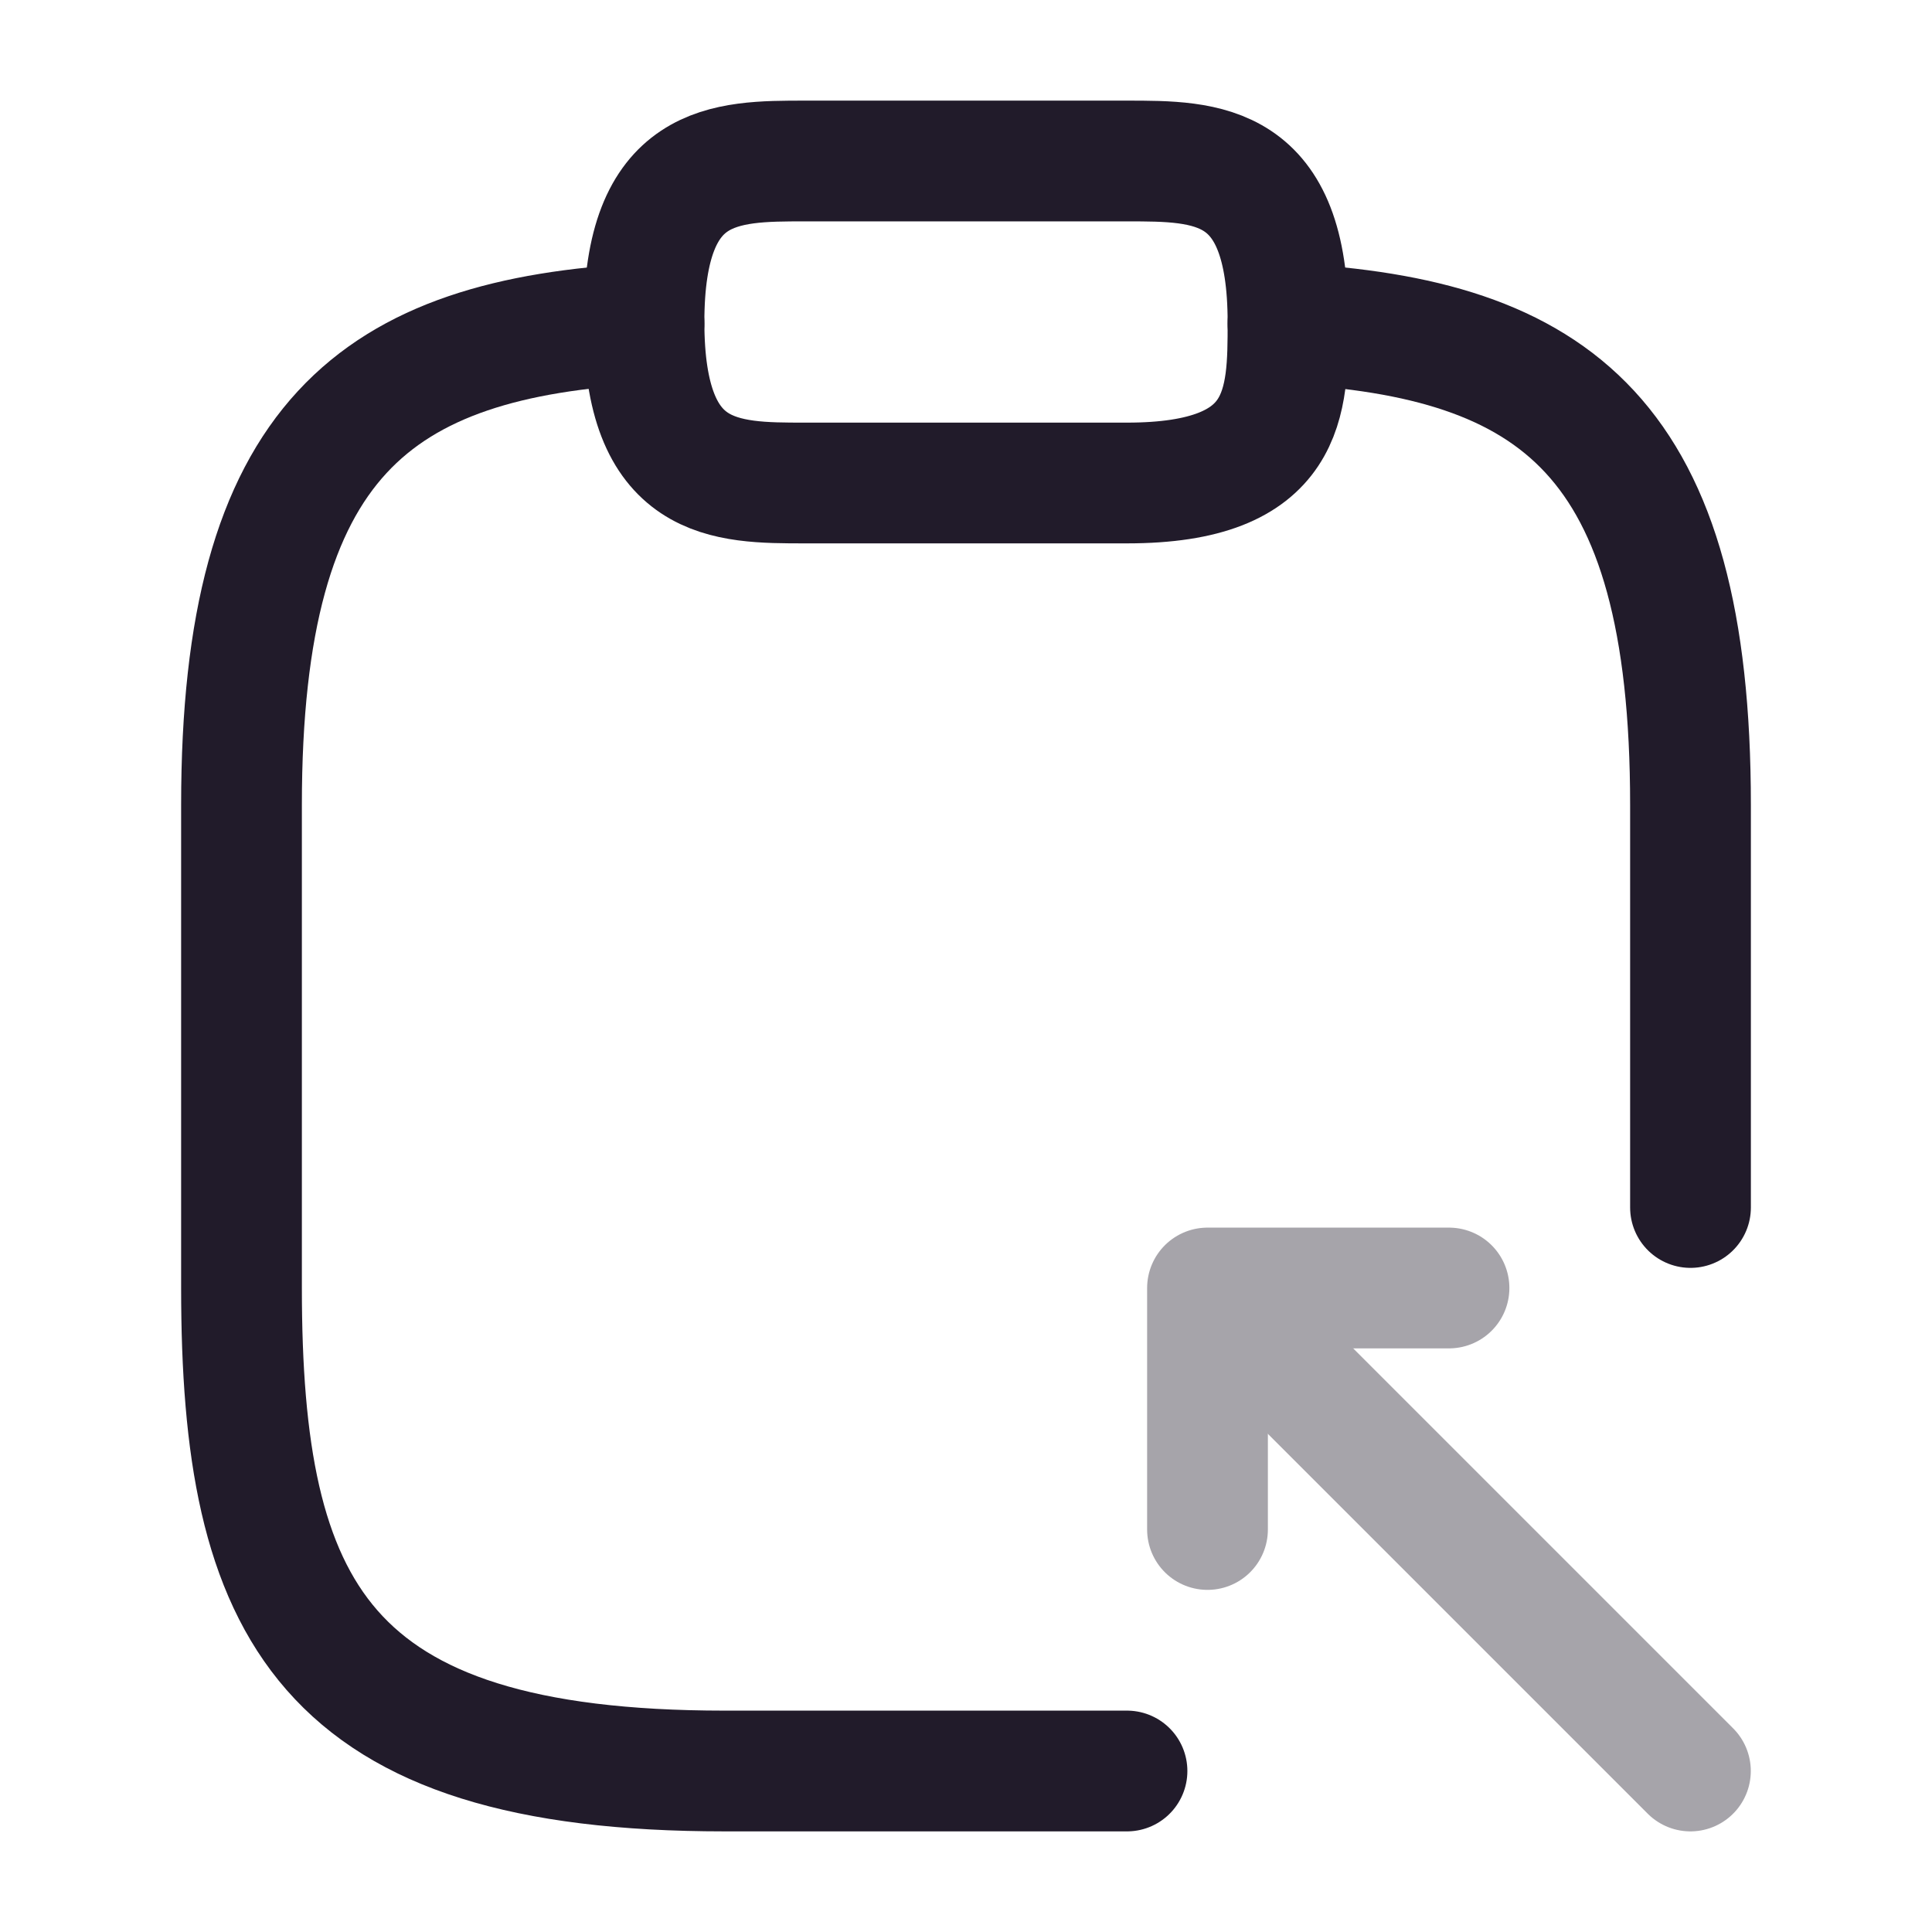 <svg width="24" height="24" viewBox="0 0 24 24" fill="none" xmlns="http://www.w3.org/2000/svg">
<path d="M10 6H14C16 6 16 5 16 4C16 2 15 2 14 2H10C9 2 8 2 8 4C8 6 9 6 10 6Z" stroke="#211B2A" stroke-width="1.5" stroke-miterlimit="10" stroke-linecap="round" stroke-linejoin="round"/>
<path d="M14 22H9C4 22 3 20 3 16V10C3 5.44 4.67 4.2 8 4.02" stroke="#211B2A" stroke-width="1.5" stroke-miterlimit="10" stroke-linecap="round" stroke-linejoin="round"/>
<path d="M16 4.02C19.33 4.2 21 5.43 21 10V15" stroke="#211B2A" stroke-width="1.5" stroke-miterlimit="10" stroke-linecap="round" stroke-linejoin="round"/>
<g opacity="0.4">
<path d="M15 19V16H18" stroke="#211B2A" stroke-width="1.5" stroke-miterlimit="10" stroke-linecap="round" stroke-linejoin="round"/>
<path d="M20.999 22L15.039 16.04" stroke="#211B2A" stroke-width="1.5" stroke-miterlimit="10" stroke-linecap="round" stroke-linejoin="round"/>
</g>
</svg>
